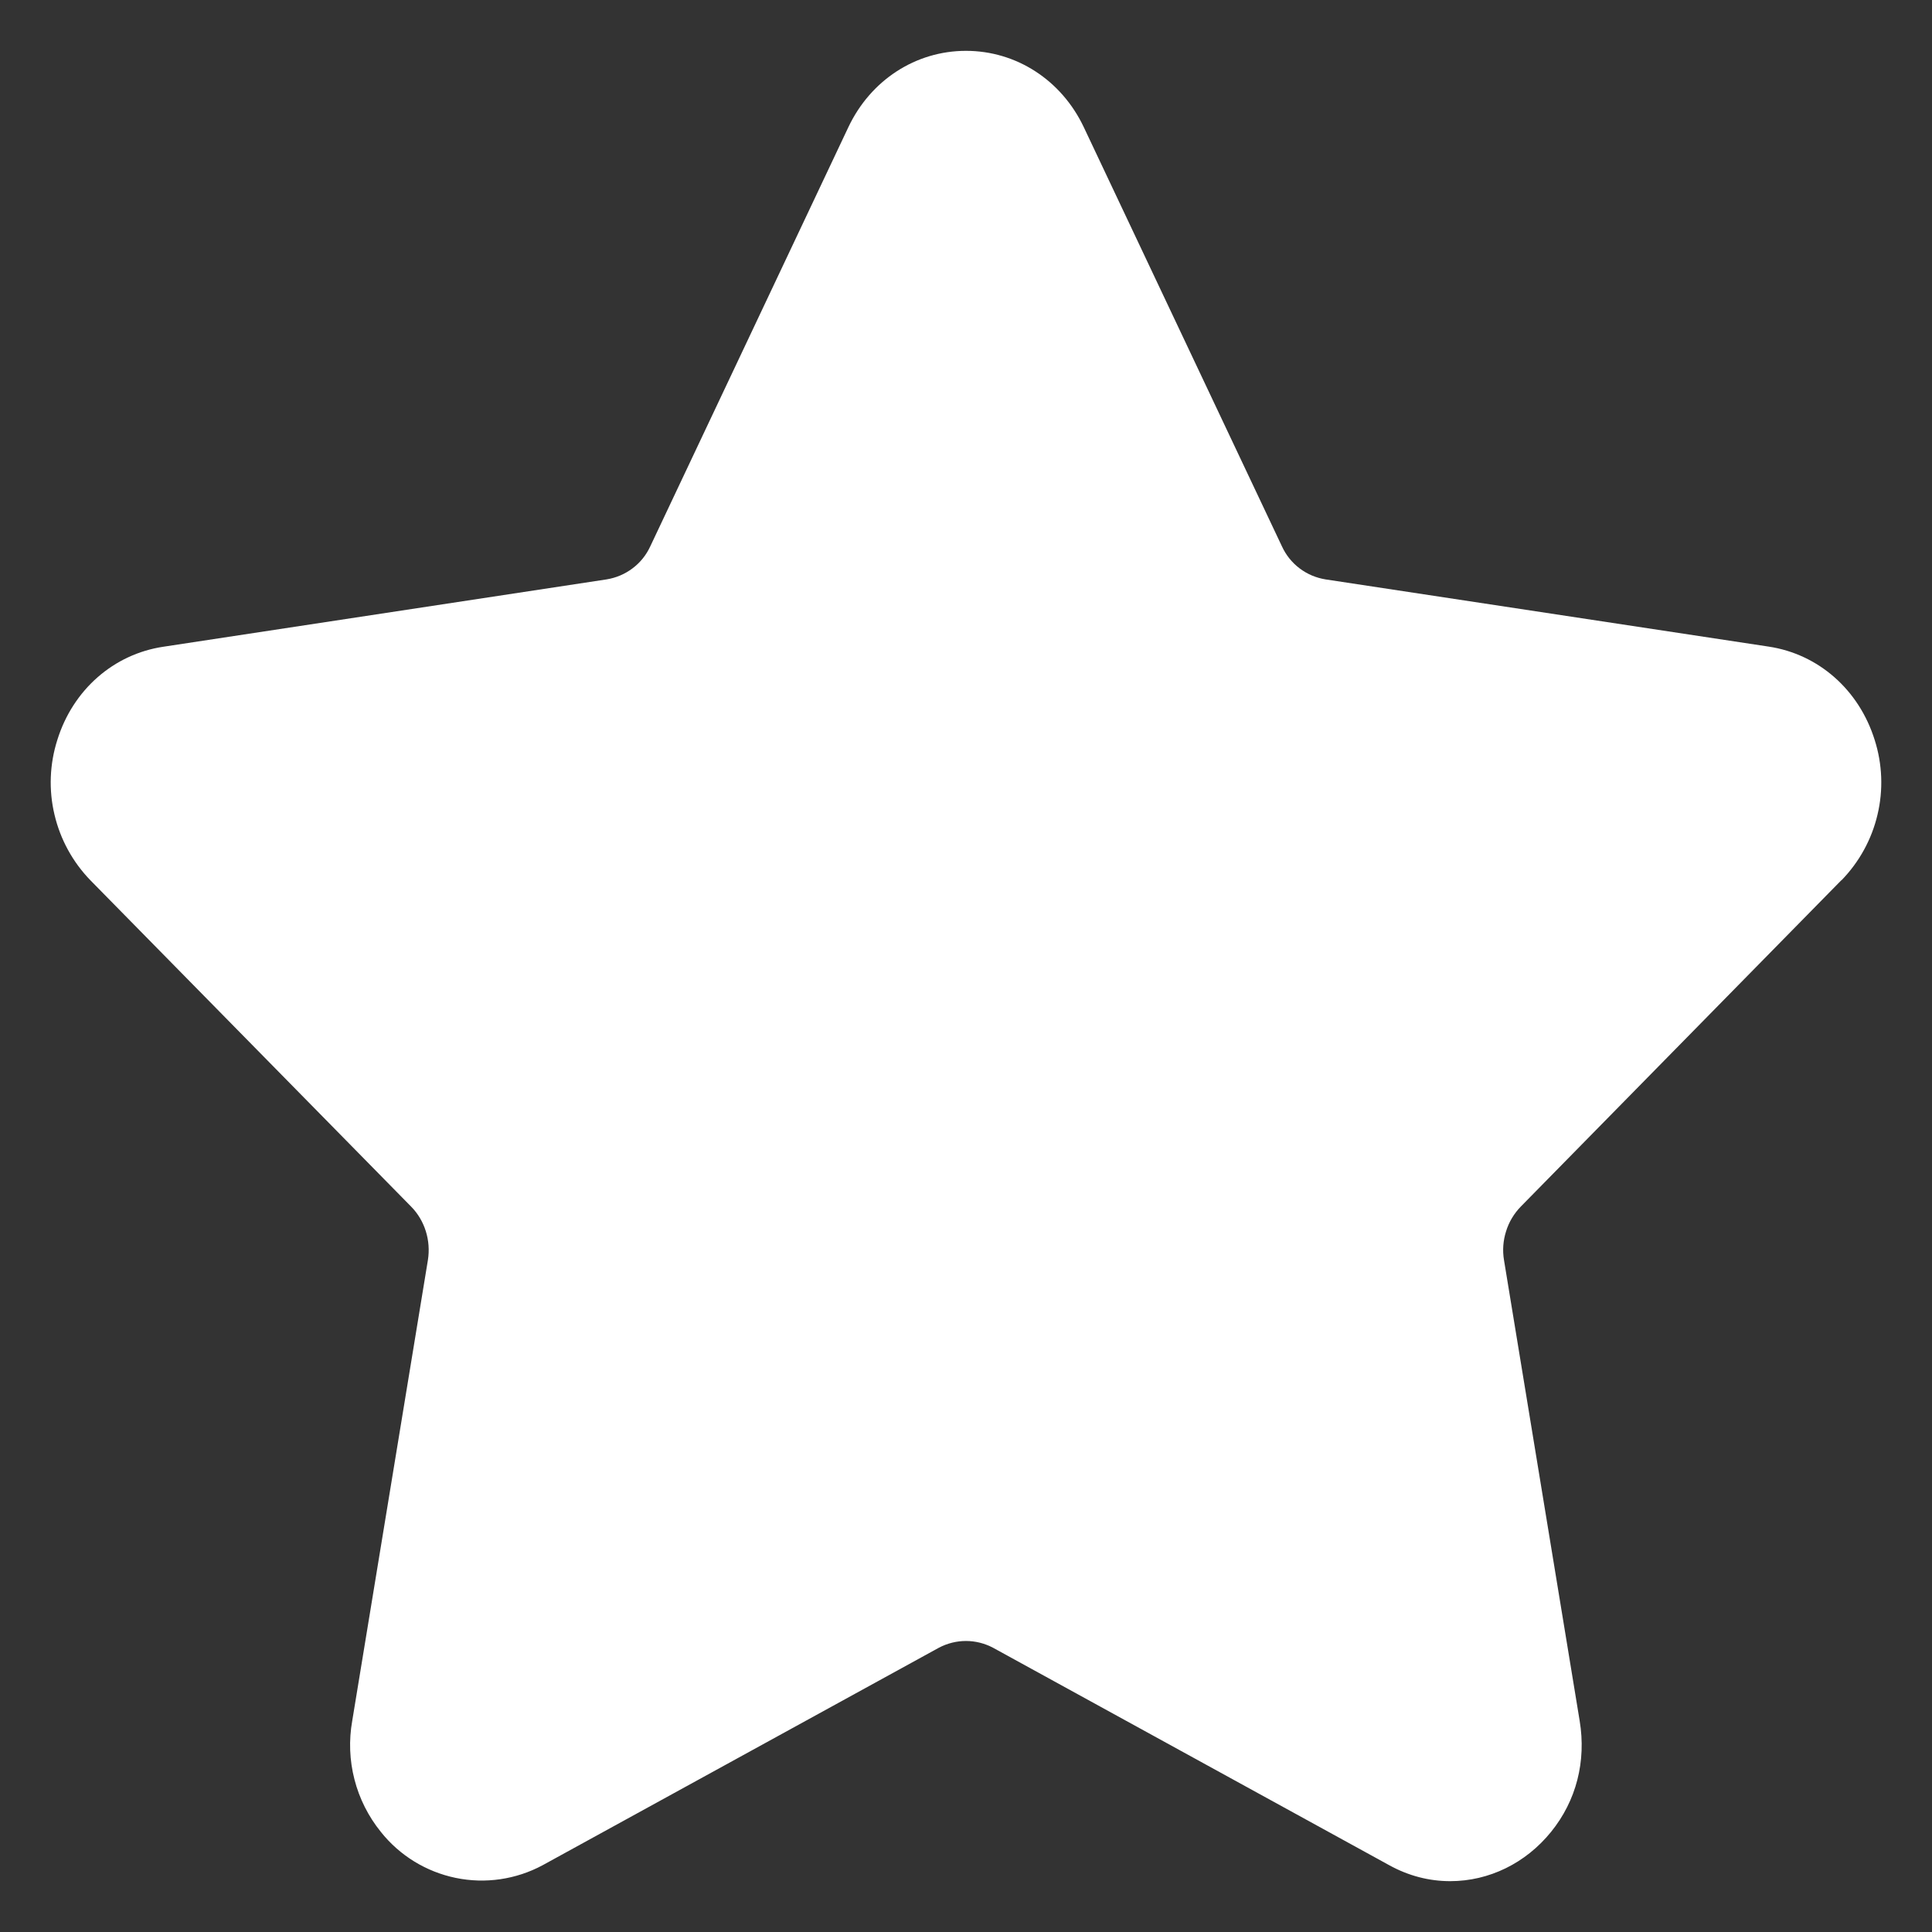 <svg width="19" height="19" viewBox="0 0 19 19" fill="none" xmlns="http://www.w3.org/2000/svg">
<rect x="0" y="0" width="19" height="19" fill="#333333" stroke="none"/>
<path d="M18.11 8.657C18.284 8.478 18.407 8.255 18.464 8.012C18.522 7.769 18.512 7.514 18.436 7.276C18.282 6.784 17.884 6.433 17.394 6.359L13.036 5.698C12.943 5.683 12.855 5.646 12.78 5.589C12.705 5.532 12.646 5.458 12.607 5.373L10.658 1.25C10.439 0.788 9.995 0.5 9.5 0.5C9.005 0.5 8.562 0.788 8.343 1.251L6.395 5.373C6.356 5.458 6.296 5.533 6.221 5.589C6.146 5.646 6.058 5.683 5.965 5.698L1.608 6.36C1.116 6.433 0.717 6.785 0.564 7.276C0.488 7.514 0.478 7.769 0.536 8.012C0.593 8.255 0.716 8.479 0.89 8.658L4.043 11.866C4.178 12.003 4.239 12.2 4.208 12.393L3.464 16.923C3.43 17.114 3.437 17.311 3.486 17.5C3.534 17.688 3.623 17.864 3.745 18.015C3.93 18.248 4.191 18.408 4.482 18.468C4.772 18.528 5.075 18.484 5.337 18.343L9.234 16.204C9.316 16.161 9.407 16.138 9.5 16.138C9.592 16.138 9.683 16.161 9.765 16.204L13.662 18.343C13.852 18.448 14.055 18.5 14.262 18.5C14.644 18.5 15.005 18.323 15.254 18.015C15.502 17.709 15.601 17.321 15.535 16.923L14.791 12.393C14.775 12.298 14.782 12.201 14.811 12.11C14.839 12.018 14.889 11.935 14.956 11.866L18.108 8.657H18.11Z" fill="white"/>
</svg>
